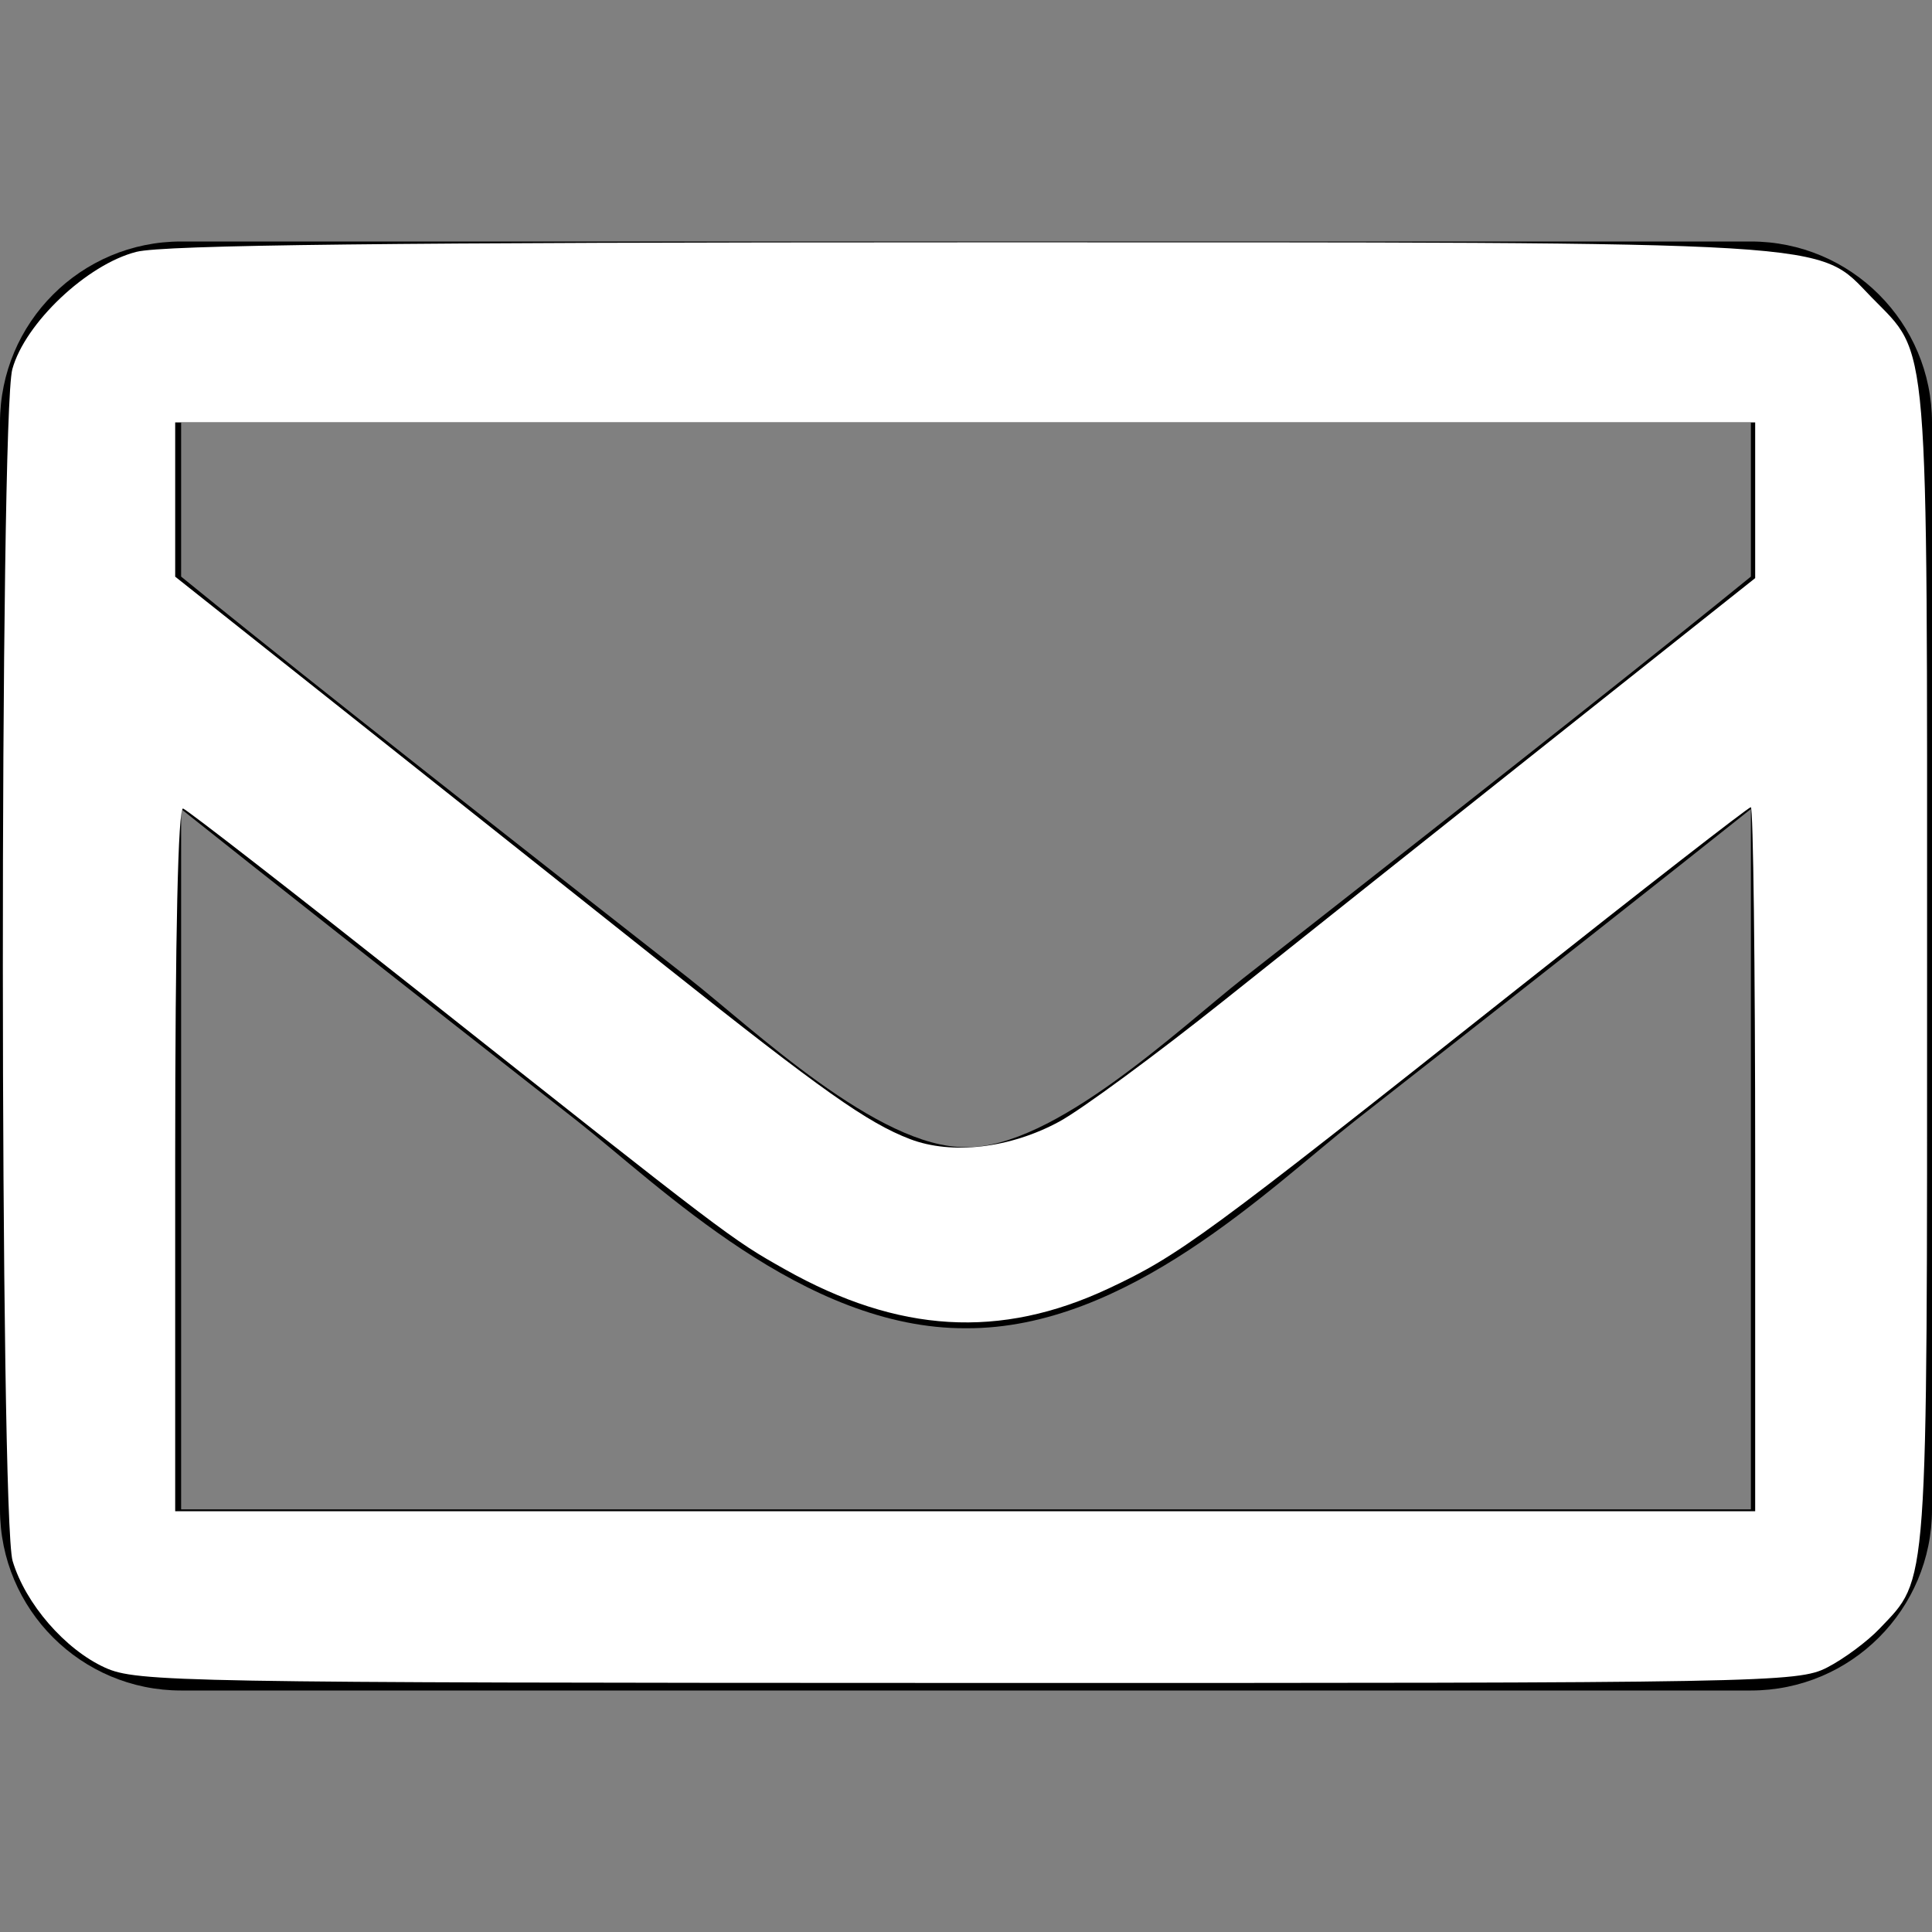 <?xml version="1.0" encoding="UTF-8" standalone="no"?>
<svg
   xmlns:dc="http://purl.org/dc/elements/1.1/"
   xmlns:cc="http://creativecommons.org/ns#"
   xmlns:rdf="http://www.w3.org/1999/02/22-rdf-syntax-ns#"
   xmlns:svg="http://www.w3.org/2000/svg"
   xmlns="http://www.w3.org/2000/svg"
   xmlns:sodipodi="http://sodipodi.sourceforge.net/DTD/sodipodi-0.dtd"
   xmlns:inkscape="http://www.inkscape.org/namespaces/inkscape"
   aria-hidden="true"
   focusable="false"
   data-prefix="far"
   data-icon="envelope"
   class="svg-inline--fa fa-envelope fa-w-16"
   role="img"
   viewBox="0 0 512 512"
   version="1.1"
   id="svg849"
   sodipodi:docname="email.svg"
   inkscape:version="0.92.3 (2405546, 2018-03-11)">
  <rect x="0" y="0" width="512" height="512" fill="#808080" stroke="none"/>
  <defs
     id="defs853" />
  <sodipodi:namedview
     pagecolor="#ffffff"
     bordercolor="#666666"
     borderopacity="1"
     objecttolerance="10"
     gridtolerance="10"
     guidetolerance="10"
     inkscape:pageopacity="0"
     inkscape:pageshadow="2"
     inkscape:window-width="3840"
     inkscape:window-height="2066"
     id="namedview851"
     showgrid="false"
     inkscape:zoom="0.4609375"
     inkscape:cx="273.35593"
     inkscape:cy="256"
     inkscape:window-x="-11"
     inkscape:window-y="-11"
     inkscape:window-maximized="1"
     inkscape:current-layer="svg849" />
  <path
     fill="currentColor"
     d="M464 64H48C21.49 64 0 85.49 0 112v288c0 26.51 21.49 48 48 48h416c26.51 0 48-21.49 48-48V112c0-26.51-21.49-48-48-48zm0 48v40.805c-22.422 18.259-58.168 46.651-134.587 106.49-16.841 13.247-50.201 45.072-73.413 44.701-23.208.375-56.579-31.459-73.413-44.701C106.18 199.465 70.425 171.067 48 152.805V112h416zM48 400V214.398c22.914 18.251 55.409 43.862 104.938 82.646 21.857 17.205 60.134 55.186 103.062 54.955 42.717.231 80.509-37.199 103.053-54.947 49.528-38.783 82.032-64.401 104.947-82.653V400H48z"
     id="path847" />
  <path
     style="fill:#ffffff;fill-opacity:1;stroke-width:0.217;stroke-miterlimit:4;stroke-dasharray:none"
     d="M 27.833,441.941 C 17.241,437.13 6.74,425.009 3.344,413.674 -0.059,402.314 -0.131,110.263 3.266,97.844 6.608,85.63 23.113,70.025 36.169,66.738 c 7.26,-1.828 67.741,-2.521 220.181,-2.521 234.41,0 224.865,-0.581 239.636,14.578 15.416,15.821 14.712,7.327 14.712,177.422 0,167.25 0.398,161.701 -12.59,175.385 -3.218,3.391 -9.473,8.028 -13.9,10.305 -7.766,3.995 -15.772,4.139 -227.797,4.093 -209.073,-0.045 -220.176,-0.243 -228.579,-4.059 z M 465.139,307.2 c 0,-51.308 -0.518,-93.288 -1.152,-93.288 -0.634,0 -28.558,21.722 -62.053,48.271 -82.806,65.633 -89.513,70.55 -108.185,79.296 -28.669,13.43 -55.679,11.831 -85.695,-5.073 -14.341,-8.077 -14.496,-8.194 -98.547,-74.765 -32.39,-25.654 -59.834,-46.969 -60.986,-47.367 -1.325,-0.457 -2.094,33.617 -2.094,92.746 v 93.469 H 255.783 465.139 Z m -184.391,-9.981 c 5.889,-3.205 25.624,-17.726 43.854,-32.268 18.231,-14.542 57.309,-45.633 86.842,-69.091 l 53.695,-42.651 V 132.577 111.946 H 255.783 46.427 v 20.439 20.439 l 47.186,37.465 c 25.953,20.606 63.295,50.275 82.983,65.932 41.34,32.876 53.323,41.348 64.57,45.65 11.089,4.242 26.588,2.421 39.582,-4.651 z"
     id="path1400"
     inkscape:connector-curvature="0" />
</svg>
